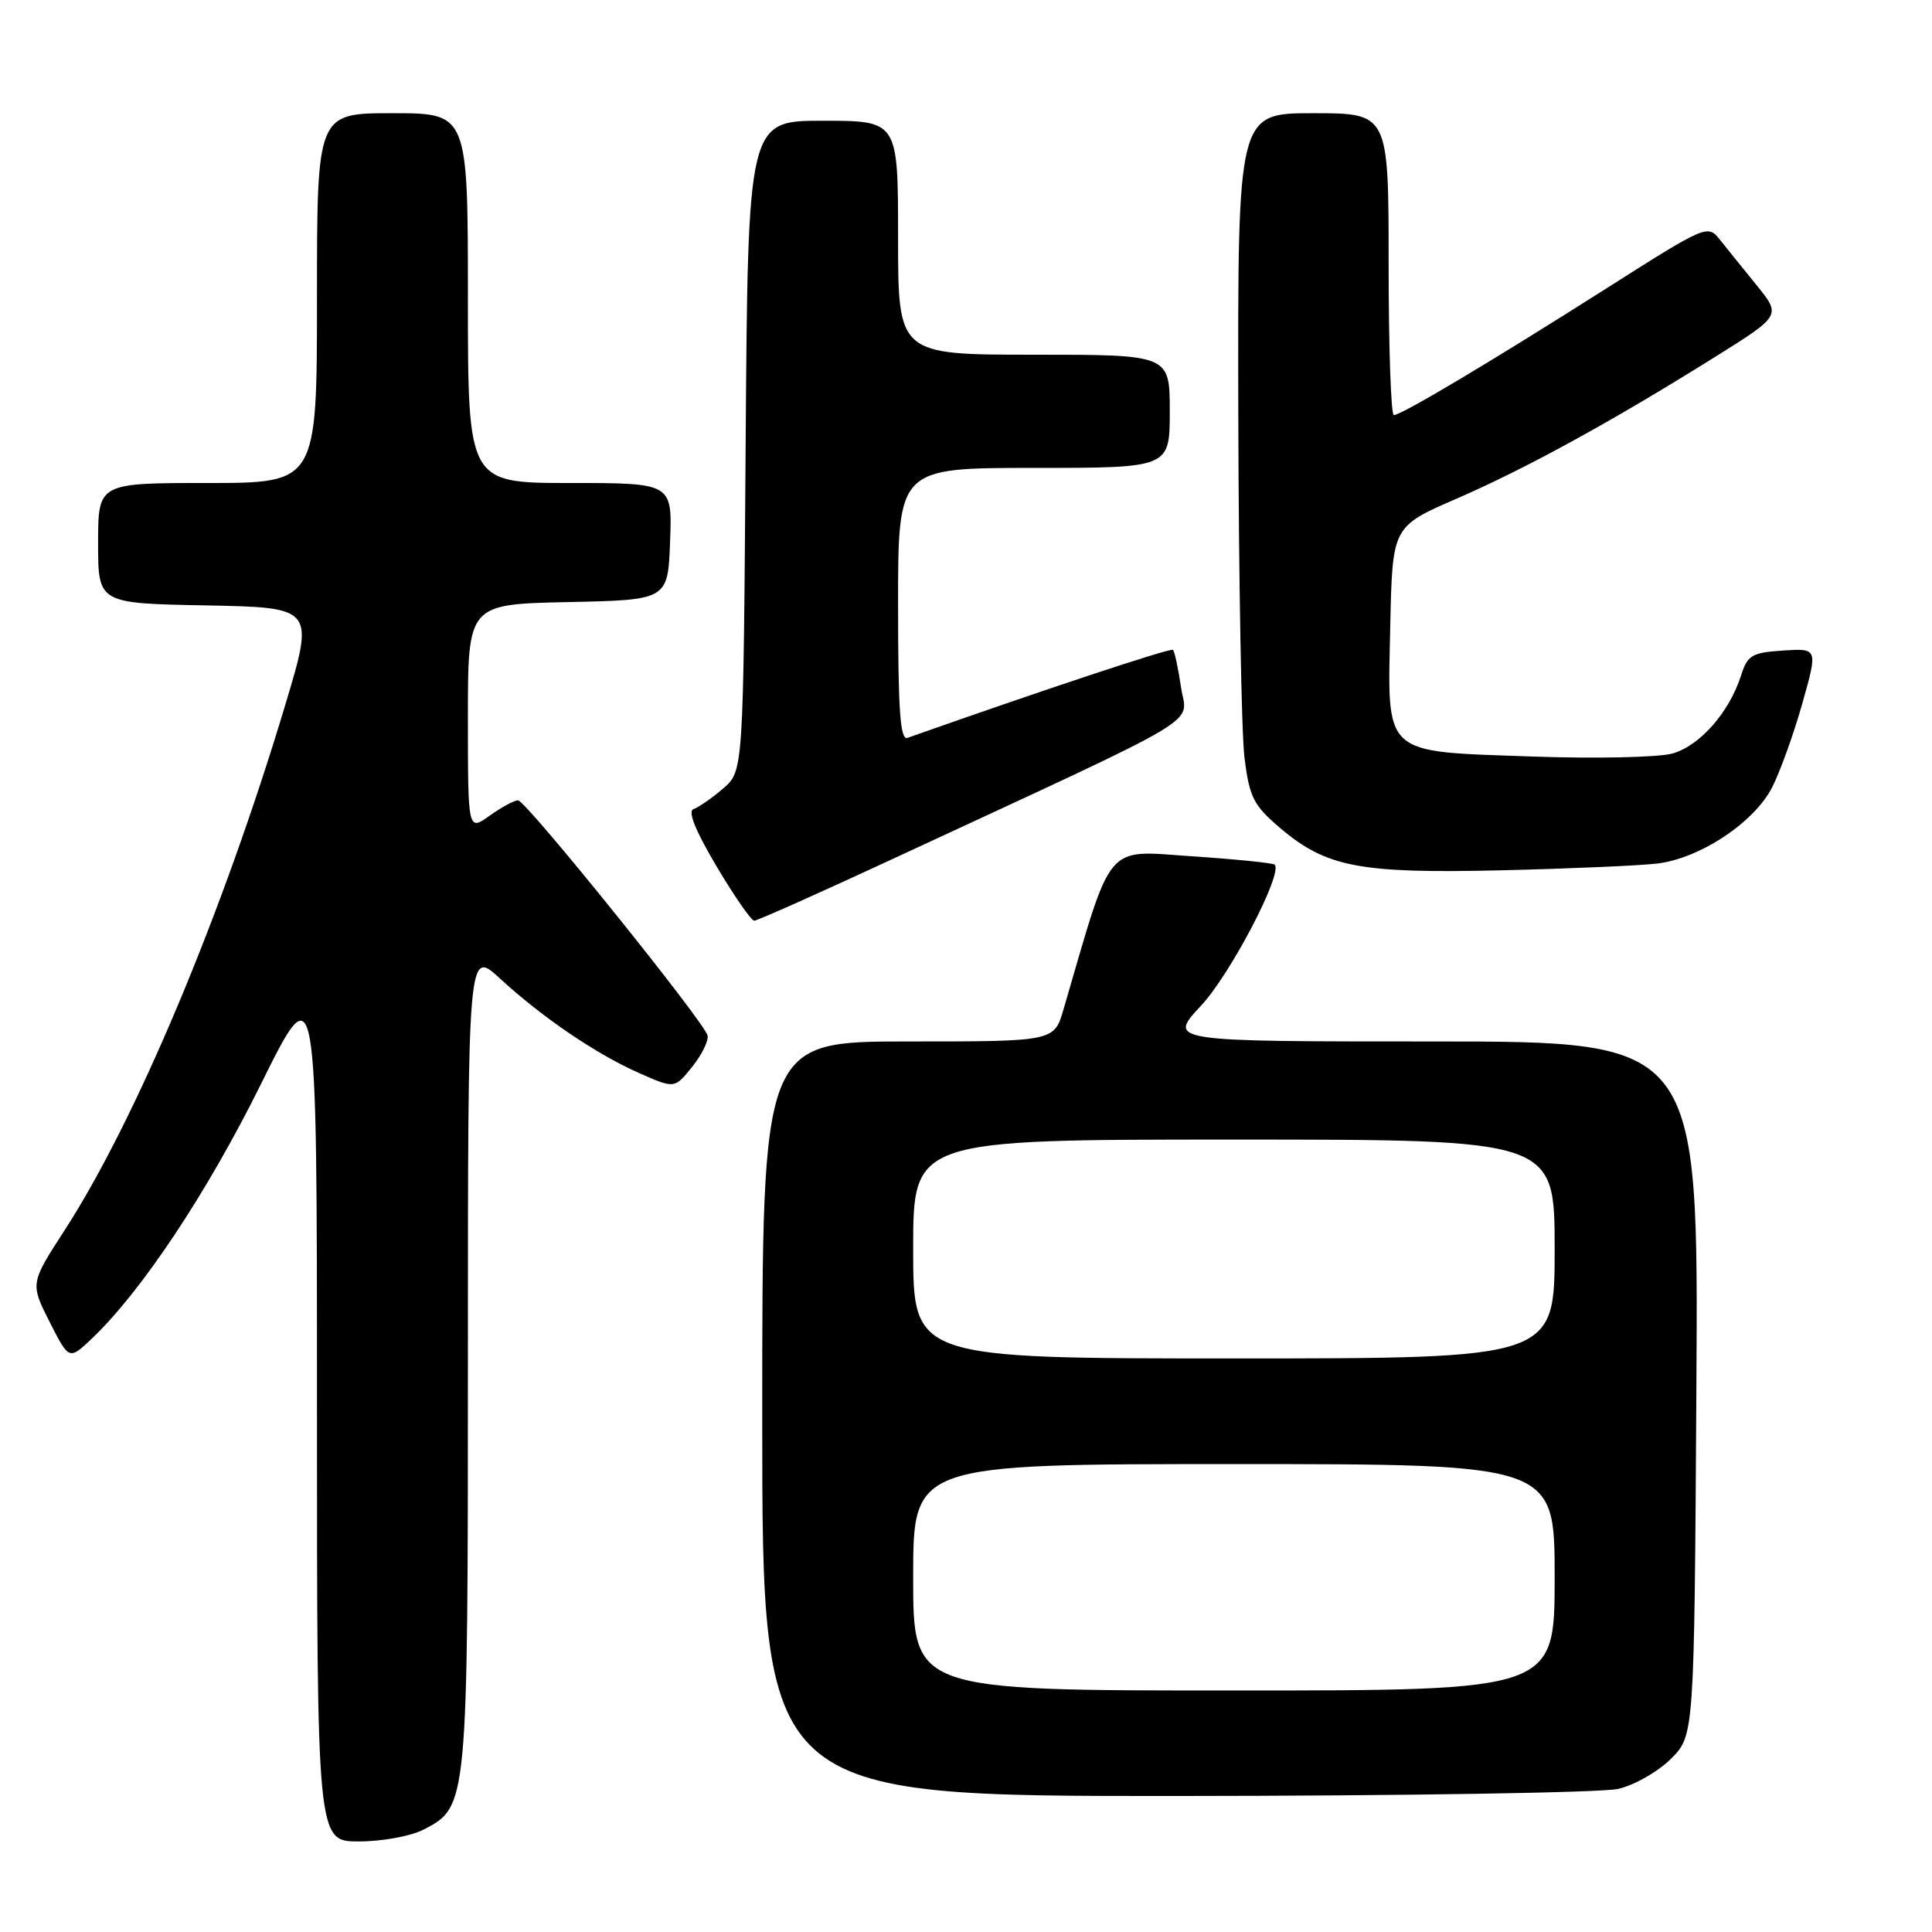 <?xml version="1.0" encoding="UTF-8" standalone="no"?>
<!DOCTYPE svg PUBLIC "-//W3C//DTD SVG 1.1//EN" "http://www.w3.org/Graphics/SVG/1.1/DTD/svg11.dtd" >
<svg xmlns="http://www.w3.org/2000/svg" xmlns:xlink="http://www.w3.org/1999/xlink" version="1.1" viewBox="0 0 256 256">
 <g >
 <path fill="currentColor"
d=" M 56.13 242.43 C 61.99 239.40 62.00 239.32 62.00 179.90 C 62.00 125.75 62.00 125.75 66.25 129.66 C 71.87 134.83 78.99 139.67 84.72 142.20 C 89.38 144.26 89.38 144.26 91.70 141.38 C 92.98 139.80 93.90 137.92 93.76 137.22 C 93.41 135.51 69.74 106.12 68.65 106.05 C 68.19 106.02 66.50 106.93 64.90 108.07 C 62.00 110.14 62.00 110.14 62.00 95.10 C 62.00 80.06 62.00 80.06 75.25 79.78 C 88.50 79.50 88.50 79.50 88.79 71.75 C 89.08 64.00 89.08 64.00 75.54 64.00 C 62.00 64.00 62.00 64.00 62.00 39.50 C 62.00 15.00 62.00 15.00 52.00 15.00 C 42.00 15.00 42.00 15.00 42.00 39.50 C 42.00 64.00 42.00 64.00 27.50 64.00 C 13.00 64.00 13.00 64.00 13.00 71.97 C 13.00 79.95 13.00 79.95 27.34 80.22 C 41.68 80.50 41.68 80.50 37.77 93.50 C 29.47 121.12 18.00 148.41 8.59 162.97 C 4.00 170.06 4.00 170.06 6.57 175.15 C 9.15 180.23 9.15 180.23 12.17 177.37 C 18.75 171.12 27.46 158.02 34.55 143.70 C 42.00 128.66 42.00 128.66 42.00 186.33 C 42.00 244.00 42.00 244.00 47.55 244.00 C 50.63 244.00 54.45 243.30 56.13 242.43 Z  M 214.41 237.04 C 216.56 236.55 219.71 234.75 221.41 233.05 C 224.50 229.96 224.50 229.96 224.78 183.98 C 225.06 138.00 225.06 138.00 189.89 138.00 C 154.73 138.00 154.73 138.00 159.15 133.25 C 163.05 129.07 170.03 115.70 168.90 114.57 C 168.68 114.35 163.73 113.85 157.91 113.46 C 146.29 112.68 147.48 111.26 140.92 133.75 C 139.68 138.00 139.68 138.00 120.34 138.00 C 101.00 138.00 101.00 138.00 101.00 188.00 C 101.00 238.00 101.00 238.00 155.75 237.98 C 185.86 237.96 212.26 237.54 214.41 237.04 Z  M 118.58 113.68 C 160.87 94.06 157.26 96.21 156.49 91.06 C 156.12 88.55 155.64 86.32 155.43 86.11 C 155.14 85.81 138.31 91.39 120.25 97.77 C 119.28 98.12 119.00 94.16 119.00 80.11 C 119.00 62.00 119.00 62.00 137.00 62.00 C 155.00 62.00 155.00 62.00 155.00 54.50 C 155.00 47.00 155.00 47.00 137.00 47.00 C 119.00 47.00 119.00 47.00 119.00 31.50 C 119.00 16.00 119.00 16.00 109.05 16.00 C 99.10 16.00 99.10 16.00 98.80 59.09 C 98.50 102.17 98.50 102.17 95.82 104.48 C 94.34 105.75 92.58 106.97 91.91 107.20 C 91.09 107.47 92.12 110.03 94.95 114.80 C 97.30 118.76 99.55 122.00 99.94 122.00 C 100.33 122.00 108.72 118.26 118.58 113.68 Z  M 219.62 114.42 C 225.29 113.73 232.48 108.95 234.83 104.30 C 235.89 102.21 237.69 97.21 238.82 93.20 C 240.88 85.90 240.88 85.90 236.27 86.20 C 232.13 86.47 231.56 86.81 230.70 89.50 C 229.14 94.39 225.22 98.84 221.59 99.85 C 219.73 100.36 211.35 100.54 202.96 100.24 C 182.99 99.53 183.85 100.33 184.22 82.85 C 184.50 69.77 184.50 69.77 193.00 66.08 C 202.24 62.06 213.56 55.86 227.26 47.29 C 236.02 41.81 236.02 41.81 232.76 37.79 C 230.97 35.59 228.77 32.86 227.88 31.74 C 226.29 29.73 226.06 29.82 212.88 38.20 C 197.54 47.94 185.70 55.00 184.69 55.00 C 184.31 55.00 184.00 46.00 184.00 35.00 C 184.00 15.00 184.00 15.00 174.00 15.00 C 164.00 15.00 164.00 15.00 164.08 54.75 C 164.13 76.61 164.50 97.16 164.90 100.41 C 165.56 105.65 166.09 106.70 169.57 109.67 C 175.73 114.92 180.12 115.76 198.99 115.32 C 208.07 115.10 217.35 114.70 219.62 114.42 Z  M 121.00 209.00 C 121.00 194.00 121.00 194.00 163.50 194.00 C 206.00 194.00 206.00 194.00 206.00 209.00 C 206.00 224.00 206.00 224.00 163.50 224.00 C 121.00 224.00 121.00 224.00 121.00 209.00 Z  M 121.00 165.50 C 121.00 151.00 121.00 151.00 163.50 151.00 C 206.00 151.00 206.00 151.00 206.00 165.50 C 206.00 180.00 206.00 180.00 163.50 180.00 C 121.00 180.00 121.00 180.00 121.00 165.50 Z "/>
</g>
</svg>